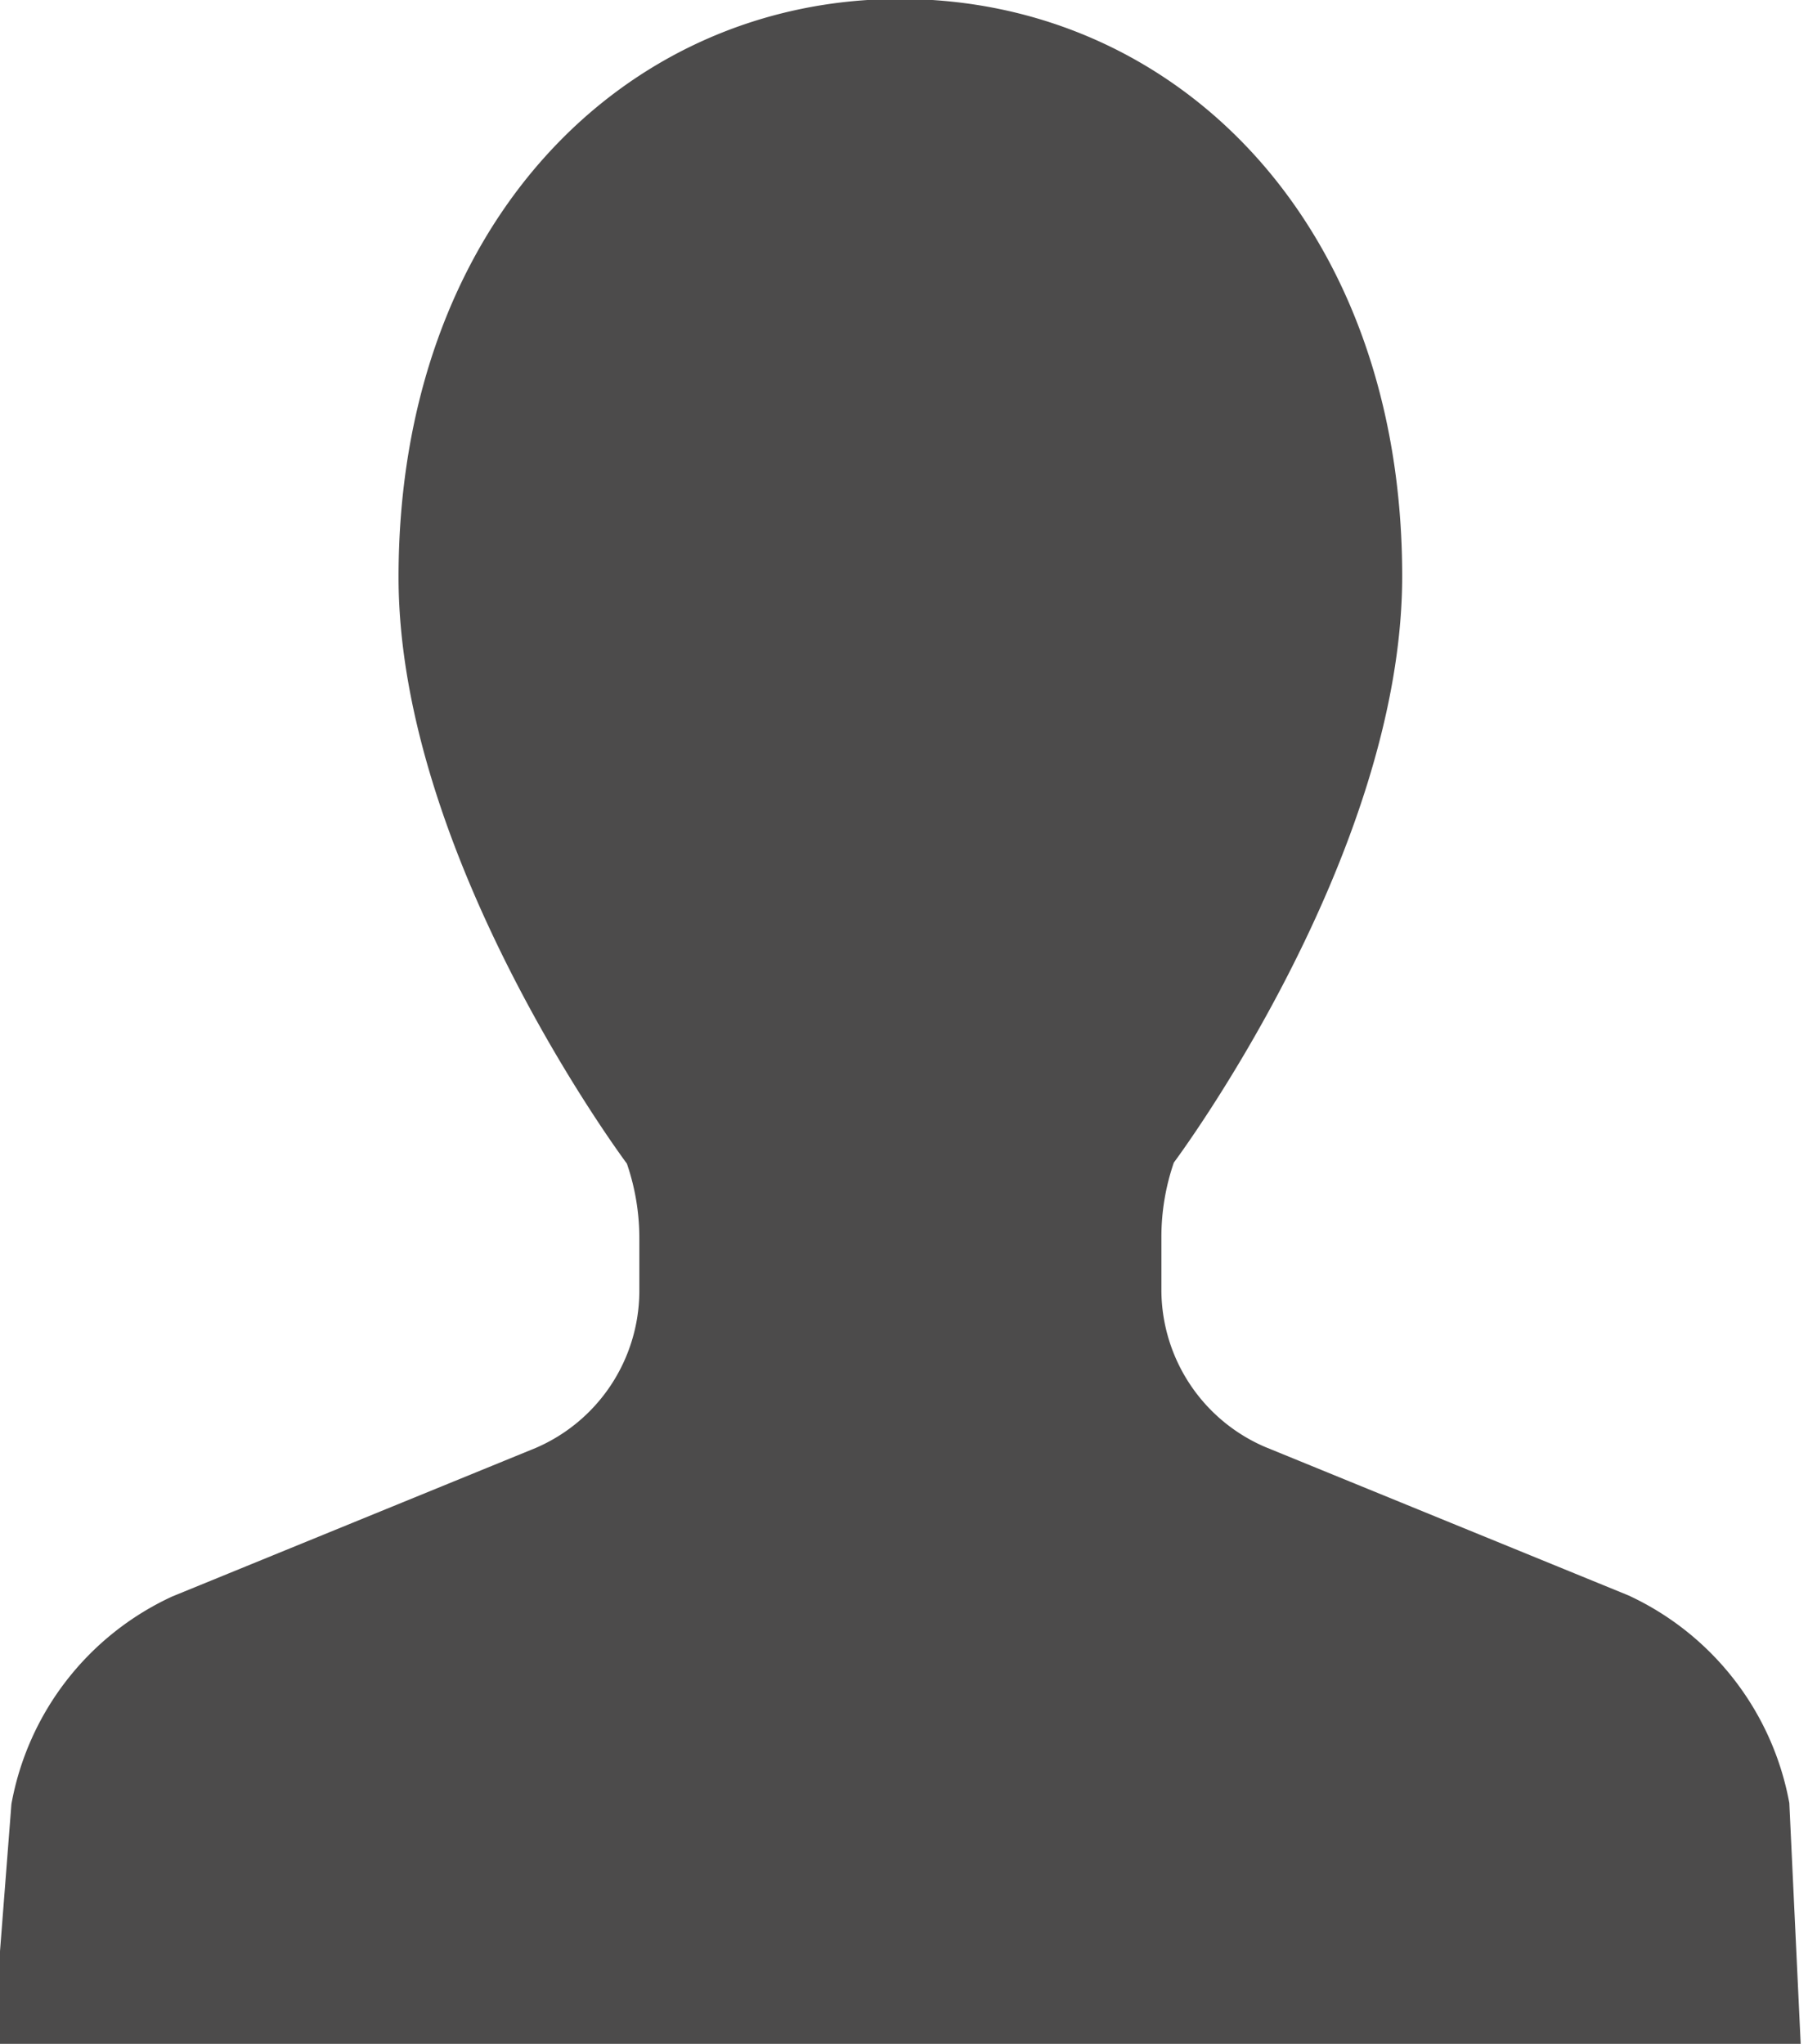 <svg id="レイヤー_1" data-name="レイヤー 1" xmlns="http://www.w3.org/2000/svg" width="17.42" height="19.69" viewBox="0 0 17.42 19.69"><defs><style>.cls-1{fill:#4c4b4b;}</style></defs><title>icon-1</title><path class="cls-1" d="M306.4,428.19a2.75,2.75,0,0,0-1.55-2l-3.5-1.43a1.65,1.65,0,0,1-1-1.5v-0.52a2.2,2.2,0,0,1,.12-0.72s2.2-2.94,2.2-5.65c0-3.39-2.17-5.56-4.84-5.56S293,413,293,416.38c0,2.71,2.2,5.65,2.2,5.65a2.21,2.21,0,0,1,.12.72v0.52a1.65,1.65,0,0,1-1,1.5l-3.5,1.43a2.74,2.74,0,0,0-1.55,2l-0.18,2.32h17.42Z" transform="translate(-289.16 -410.82)"/></svg>